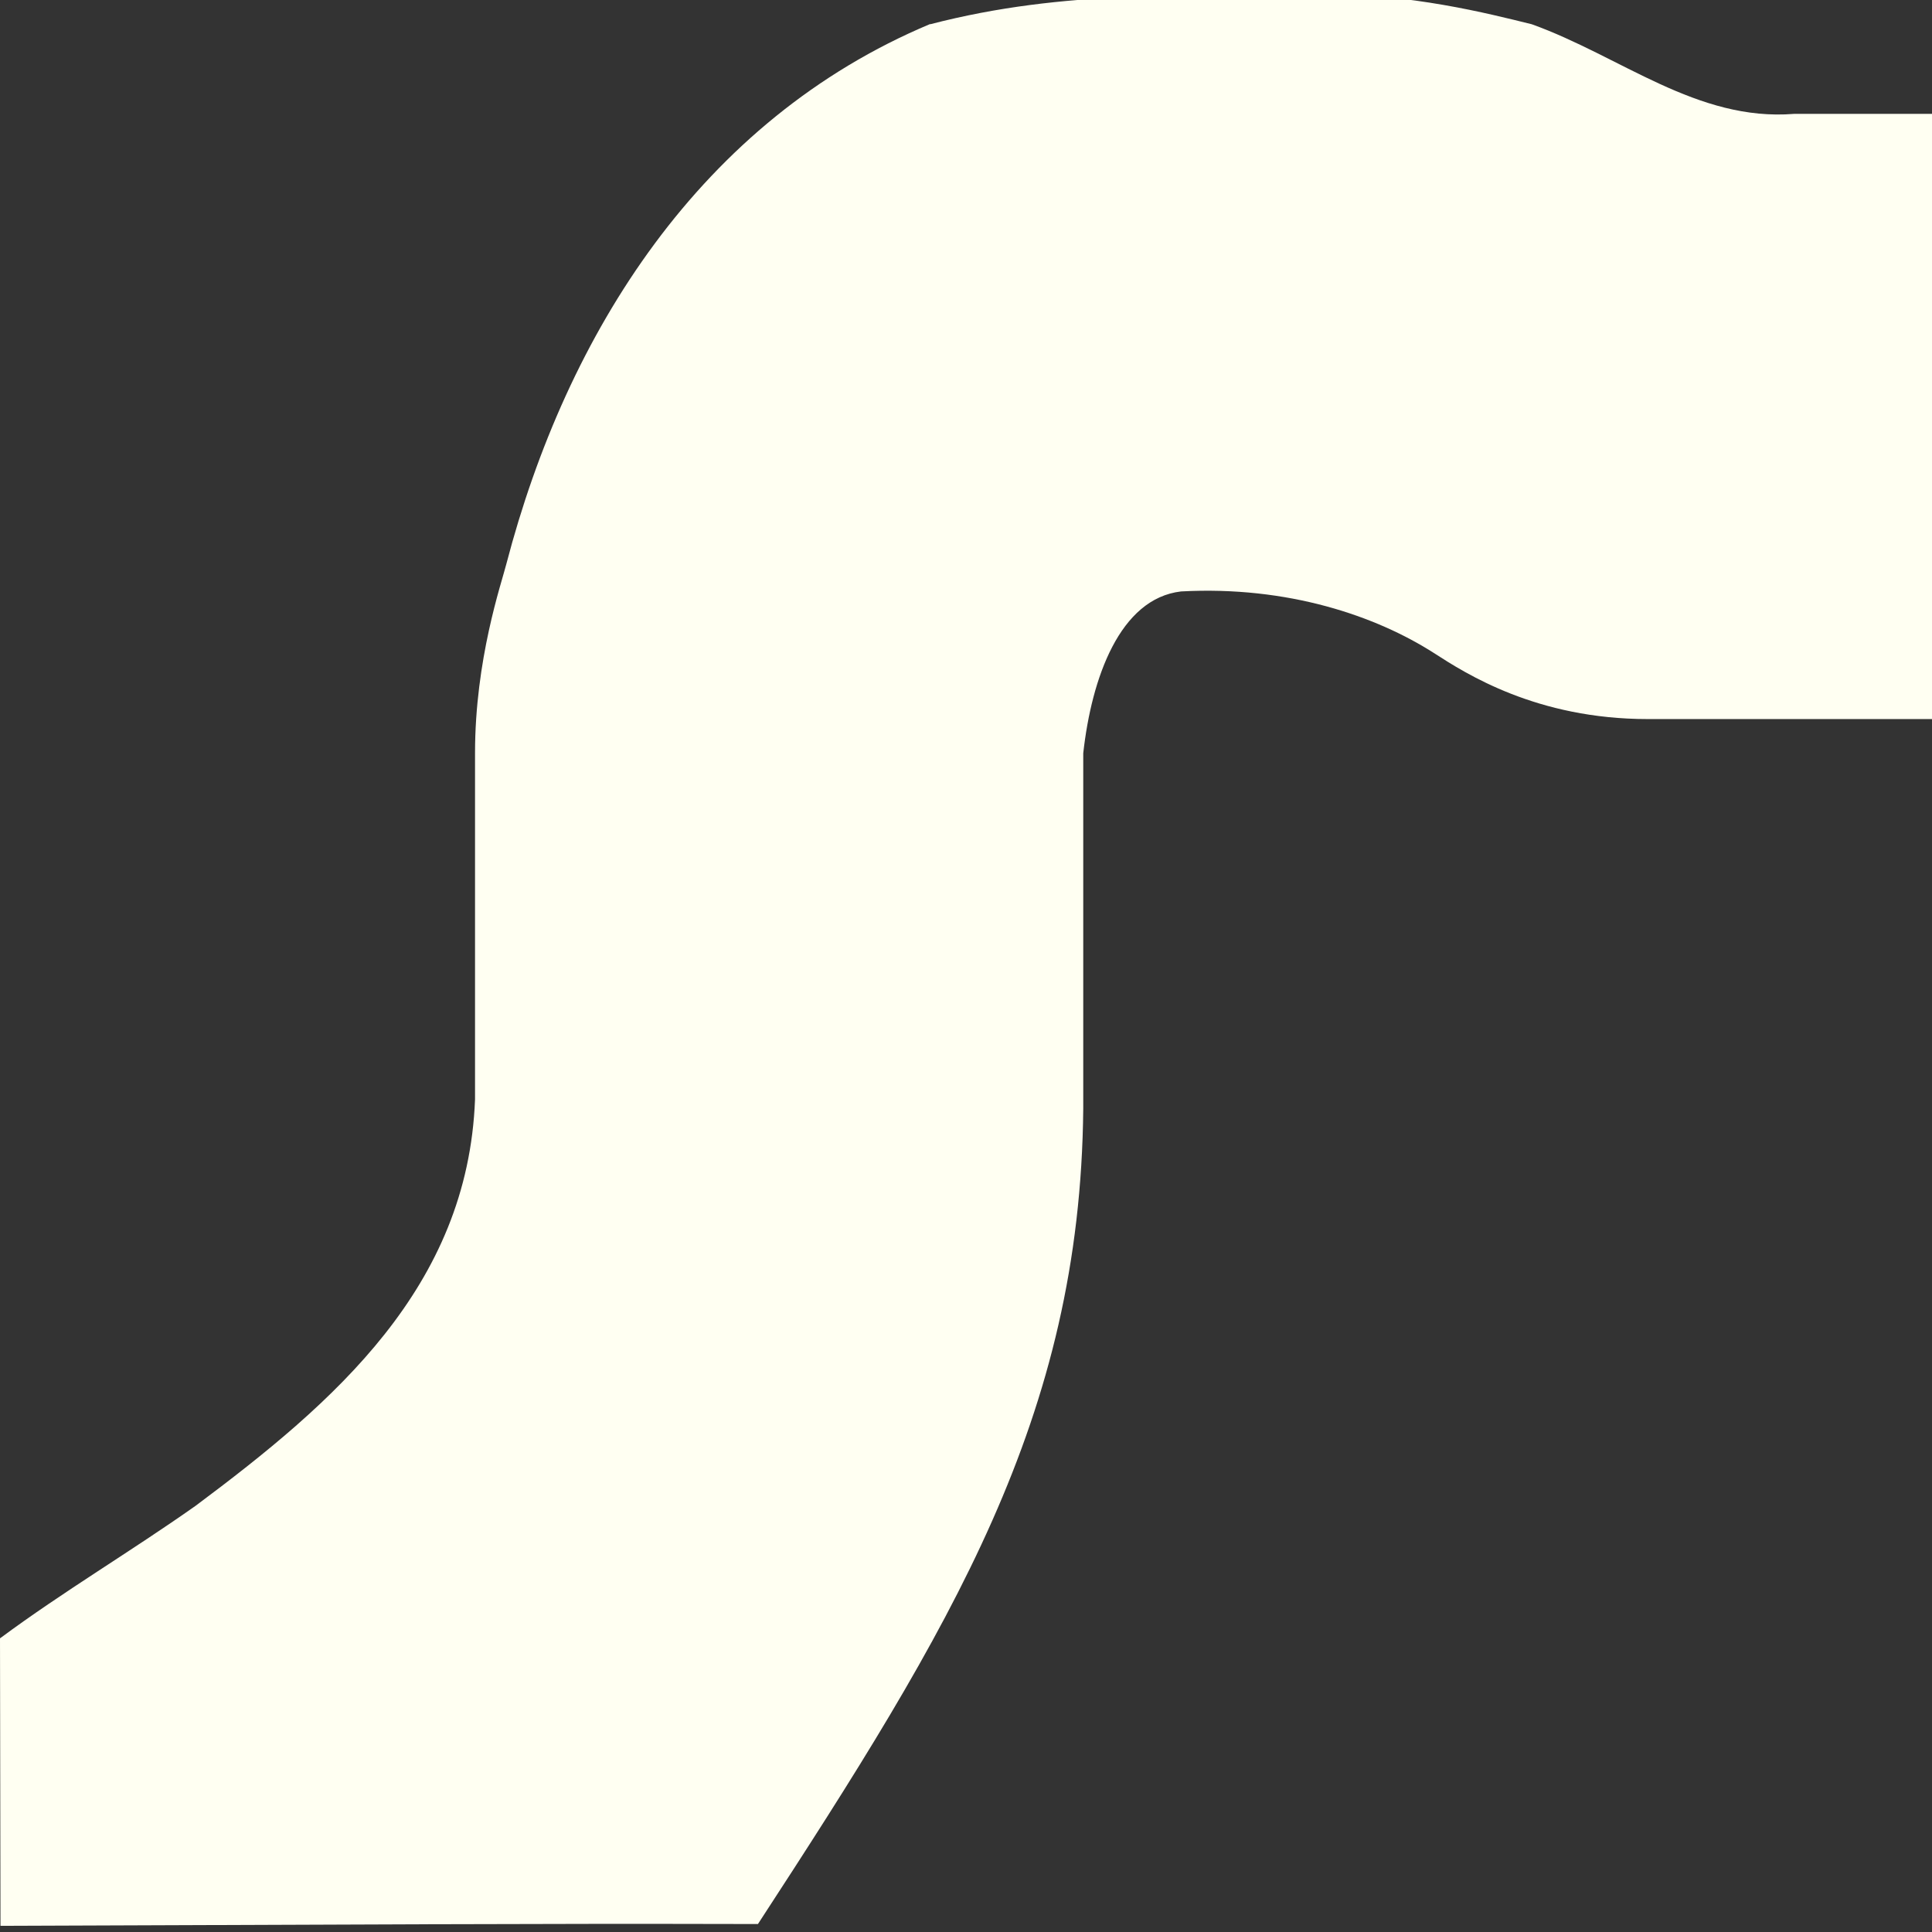 <svg xmlns="http://www.w3.org/2000/svg" width="16" height="16" viewBox="0 0 16 16">
 <rect x="0" y="0" width="16" height="16" fill="#333333" stroke="none"/>
 <defs>
  <style id="current-color-scheme" type="text/css">
   .ColorScheme-Text { color:#fffff2; } .ColorScheme-Highlight { color:#4285f4; } .ColorScheme-NeutralText { color:#ff9800; } .ColorScheme-PositiveText { color:#4caf50; } .ColorScheme-NegativeText { color:#f44336; }
  </style>
 </defs>
 <path style="fill:currentColor" class="ColorScheme-Text" d="M 10.932 -0.051 C 9.836 -0.024 8.834 -0.093 7.703 0.201 L 7.703 0.199 C 5.802 0.996 4.692 2.76 4.193 4.672 C 4.153 4.83 3.934 5.461 3.934 6.236 L 3.934 9.104 C 3.875 10.66 2.769 11.613 1.619 12.471 C 1.083 12.849 0.525 13.179 0 13.568 L 0.004 15.949 C 2.973 15.939 4.284 15.929 6.277 15.934 C 7.882 13.471 8.947 11.742 8.971 9.182 L 8.971 6.238 C 9.04 5.614 9.274 4.957 9.781 4.898 C 10.669 4.85 11.398 5.103 11.875 5.408 C 12.141 5.58 12.726 5.955 13.646 5.955 L 16 5.955 L 16 0.943 L 14.859 0.943 C 14.054 1.008 13.423 0.466 12.686 0.201 C 12.318 0.11 11.688 -0.051 10.932 -0.051 z"/>
</svg>
